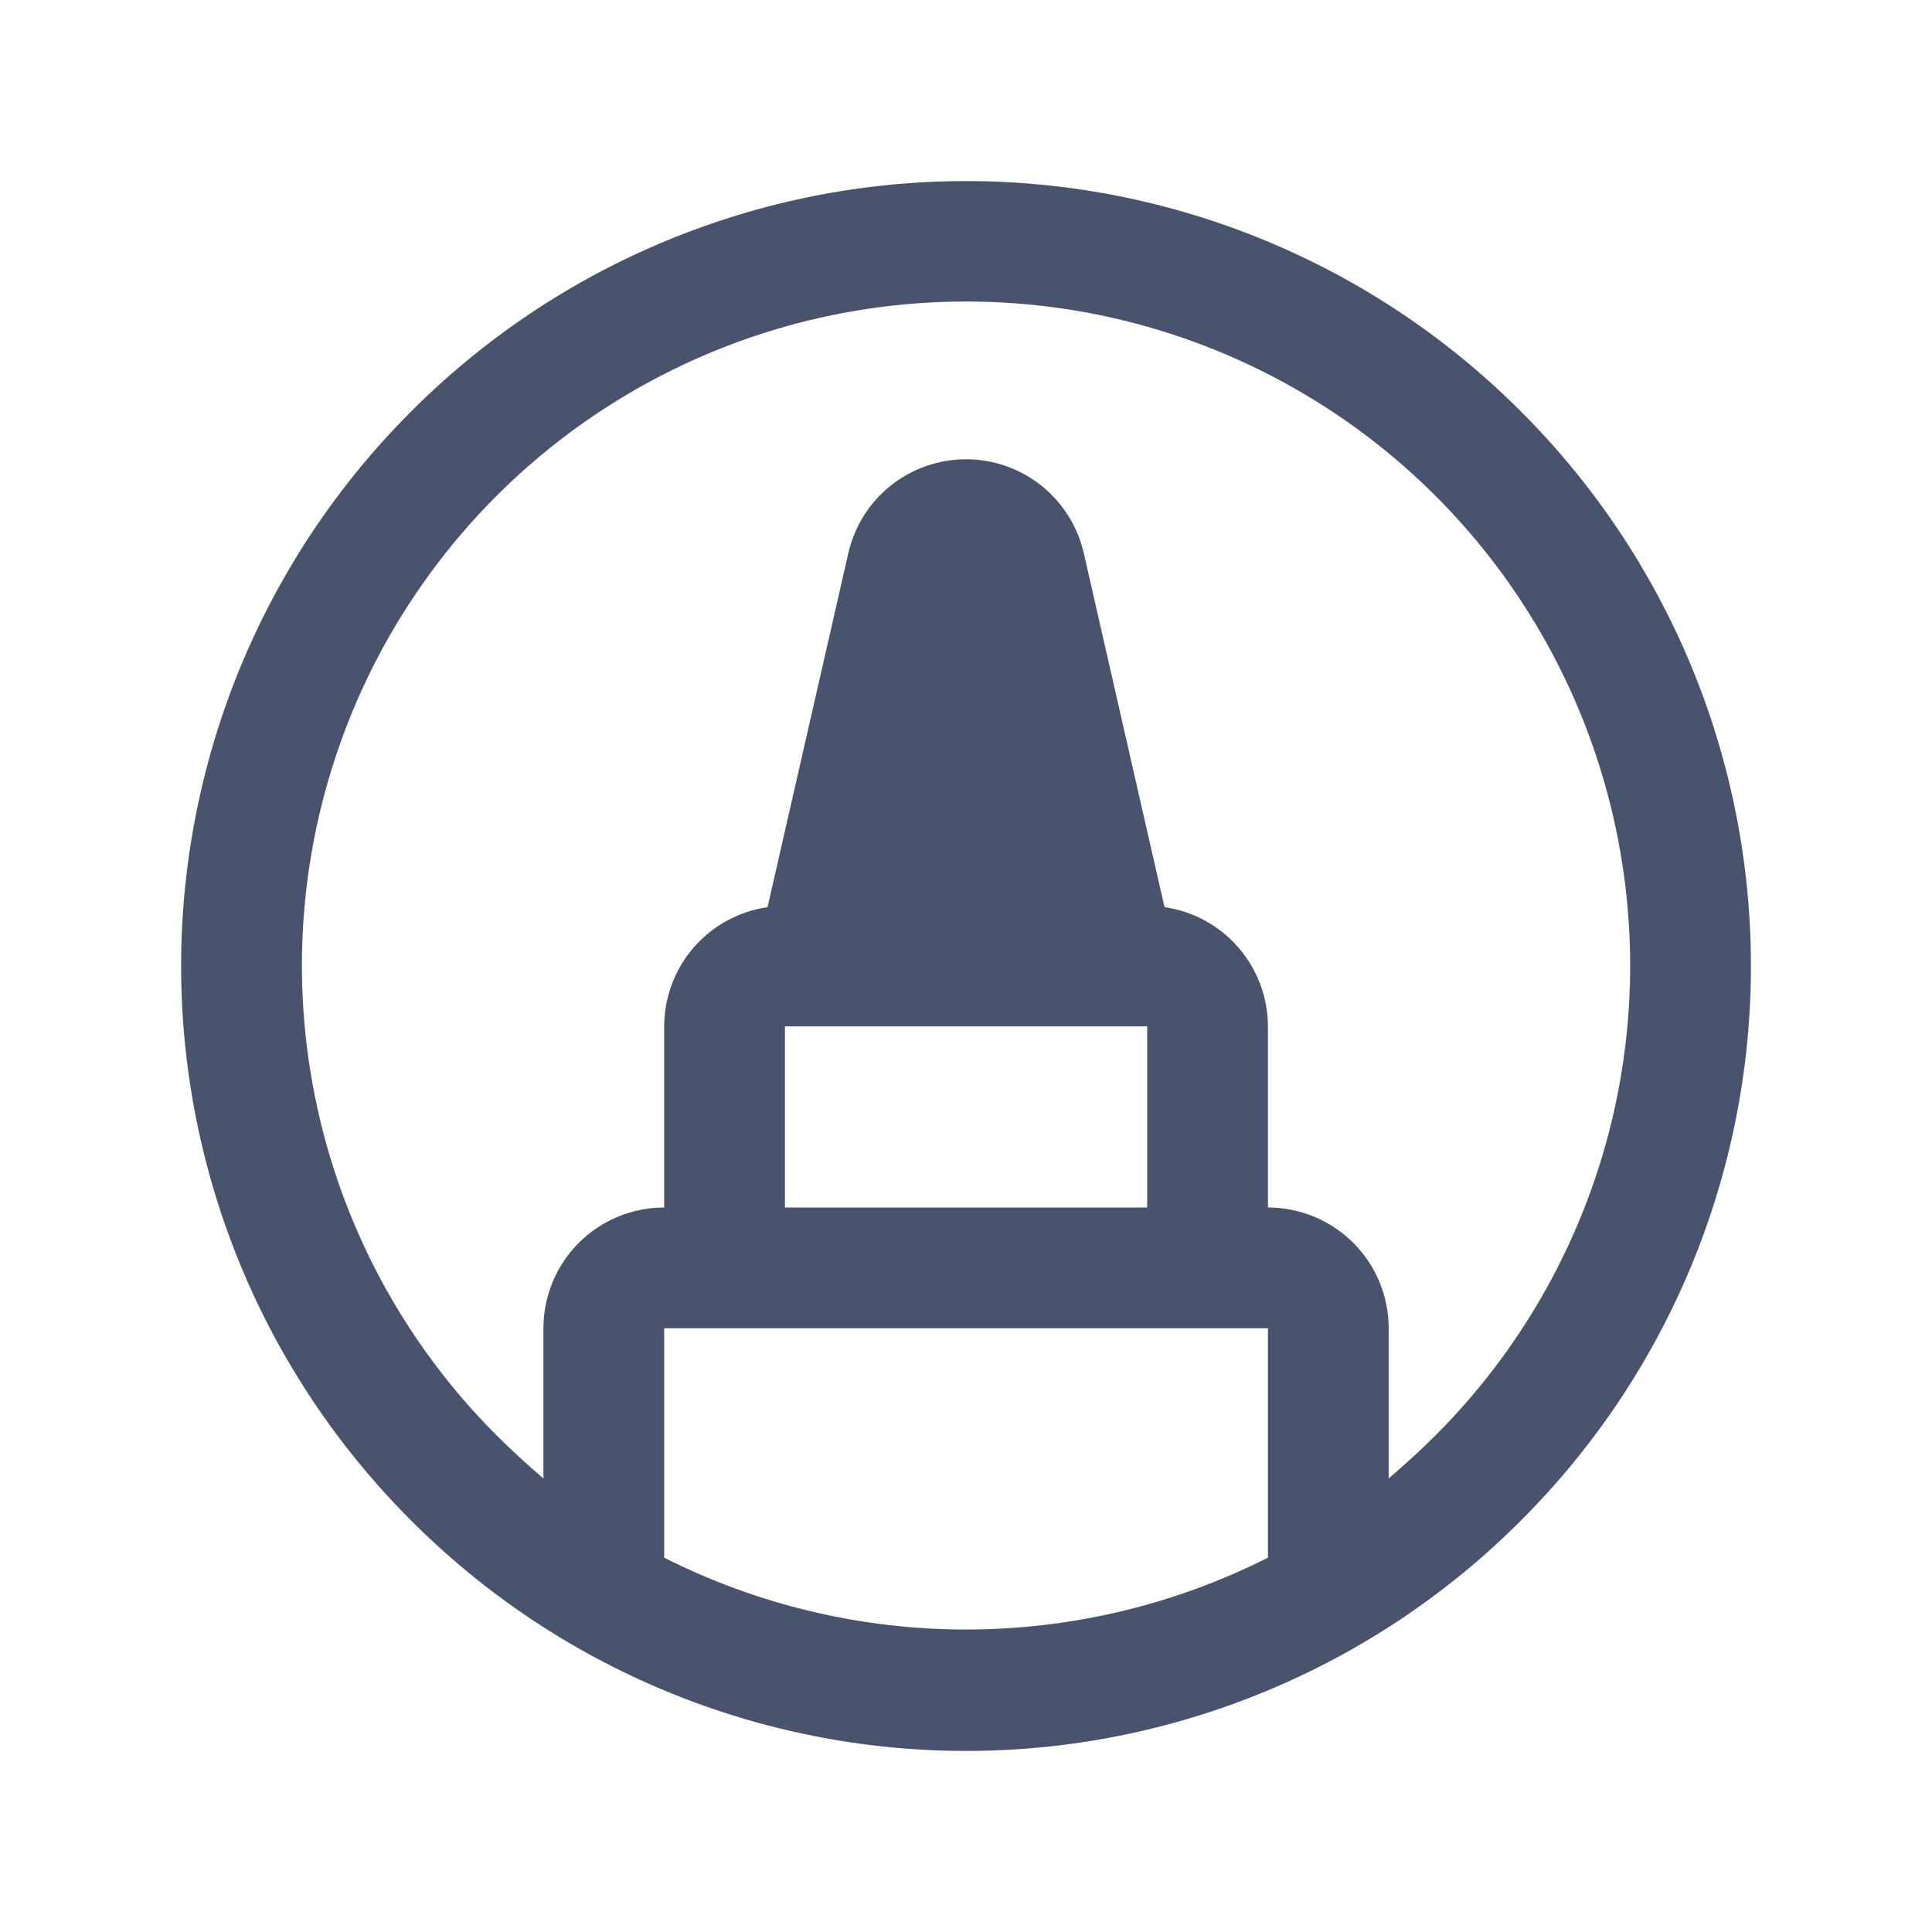 <svg width="32" height="32" viewBox="0 0 32 32" fill="none" xmlns="http://www.w3.org/2000/svg">
<path d="M25.188 6.812C23.983 5.604 22.551 4.645 20.974 3.991C19.398 3.336 17.707 2.999 16.001 2.999C14.294 2.999 12.604 3.336 11.027 3.991C9.45 4.645 8.018 5.604 6.813 6.812C5.604 8.018 4.645 9.45 3.991 11.026C3.337 12.603 3 14.293 3 16C3 17.707 3.337 19.397 3.991 20.974C4.645 22.55 5.604 23.982 6.813 25.188C8.018 26.396 9.45 27.355 11.027 28.009C12.604 28.664 14.294 29.001 16.001 29.001C17.707 29.001 19.398 28.664 20.974 28.009C22.551 27.355 23.983 26.396 25.188 25.188C26.397 23.982 27.356 22.55 28.01 20.974C28.664 19.397 29.001 17.707 29.001 16C29.001 14.293 28.664 12.603 28.01 11.026C27.356 9.45 26.397 8.018 25.188 6.812V6.812ZM11.001 25.8V22H21.001V25.8C19.45 26.582 17.737 26.99 16.001 26.99C14.264 26.99 12.551 26.582 11.001 25.8V25.8ZM13.001 17H19.001V20H13.001V17ZM23.776 23.775C23.526 24.025 23.263 24.262 23.001 24.488V22C23.001 21.47 22.79 20.961 22.415 20.586C22.04 20.211 21.531 20 21.001 20V17C21 16.52 20.826 16.057 20.512 15.694C20.197 15.331 19.763 15.094 19.288 15.025L17.951 9.162C17.85 8.721 17.602 8.326 17.248 8.043C16.894 7.761 16.454 7.607 16.001 7.607C15.547 7.607 15.108 7.761 14.753 8.043C14.399 8.326 14.151 8.721 14.051 9.162L12.713 15.025C12.238 15.094 11.804 15.331 11.489 15.694C11.175 16.057 11.002 16.52 11.001 17V20C10.47 20 9.961 20.211 9.586 20.586C9.211 20.961 9.001 21.47 9.001 22V24.488C8.738 24.262 8.476 24.025 8.226 23.775C6.686 22.237 5.638 20.277 5.213 18.143C4.787 16.009 5.005 13.797 5.837 11.786C6.669 9.776 8.079 8.057 9.888 6.848C11.697 5.639 13.825 4.994 16.001 4.994C18.177 4.994 20.304 5.639 22.113 6.848C23.922 8.057 25.332 9.776 26.164 11.786C26.996 13.797 27.214 16.009 26.789 18.143C26.363 20.277 25.315 22.237 23.776 23.775V23.775Z" fill="#49536E"/>
</svg>

